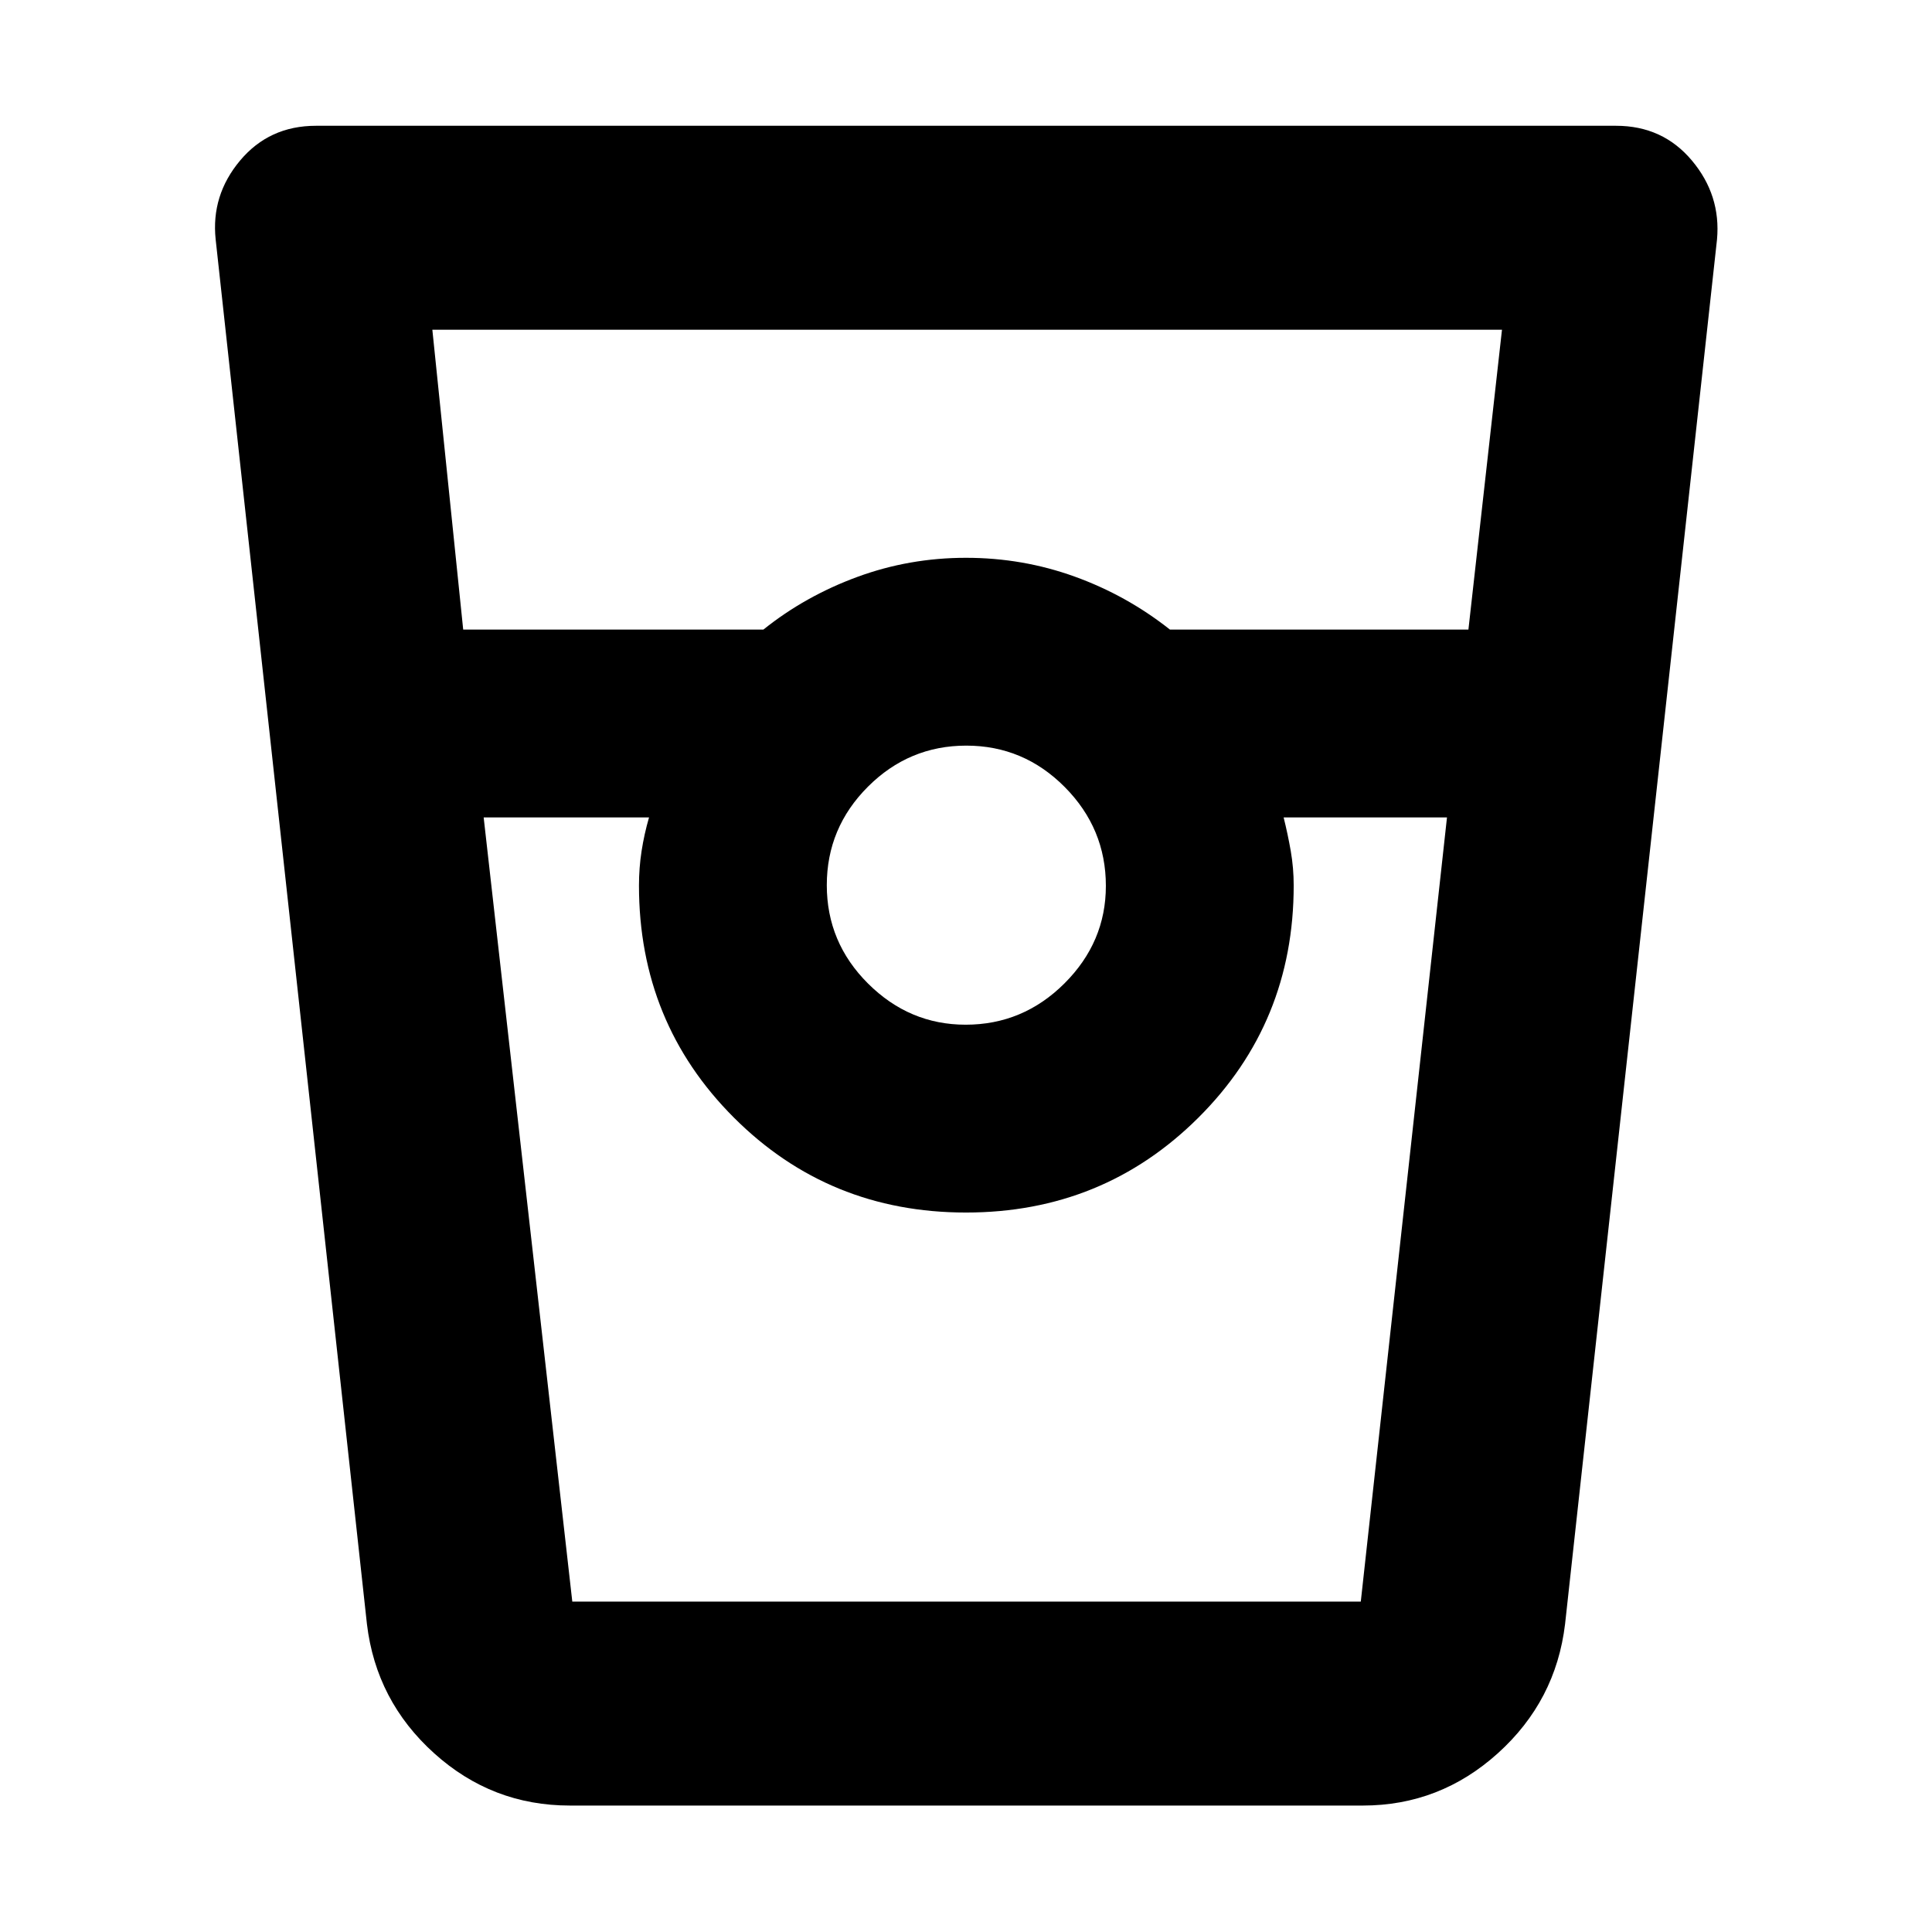 <svg xmlns="http://www.w3.org/2000/svg" height="40" viewBox="0 -960 960 960" width="40"><path d="M283.17-62.83q-38.67 0-67.47-26-28.81-25.99-33.37-64.17l-75.17-688.02q-2.33-21.96 12.15-39.22Q133.79-897.5 157-897.5h646q23.21 0 37.69 17.26 14.48 17.26 12.48 39.24l-75.5 688q-4.57 38.18-33.38 64.17-28.81 26-67.12 26h-394Zm-53.01-584.34h149.17q20.8-16.66 46.65-26.16 25.85-9.5 54.02-9.5t54.02 9.34q25.85 9.34 47.31 26.32h148.32l16.68-149h-531.5l15.33 149Zm249.65 196.34q28.52 0 49.11-20.52 20.58-20.52 20.58-48.46 0-28.52-20.43-49.11-20.44-20.58-48.92-20.58t-48.9 20.43q-20.42 20.44-20.42 48.92t20.52 48.9q20.52 20.42 48.46 20.42Zm-239.48-103 44.04 389.66h391.8L719-553.83h-81.17q2.07 8.29 3.54 16.69 1.46 8.41 1.46 17.14 0 68.17-47.33 115.33Q548.17-357.5 480-357.5t-115.33-47.17Q317.5-451.83 317.5-520q0-8.73 1.3-17.14 1.3-8.4 3.7-16.69h-82.17Zm44 389.66h38.17-5 325.33-5 38.34-391.84Z"/></svg>